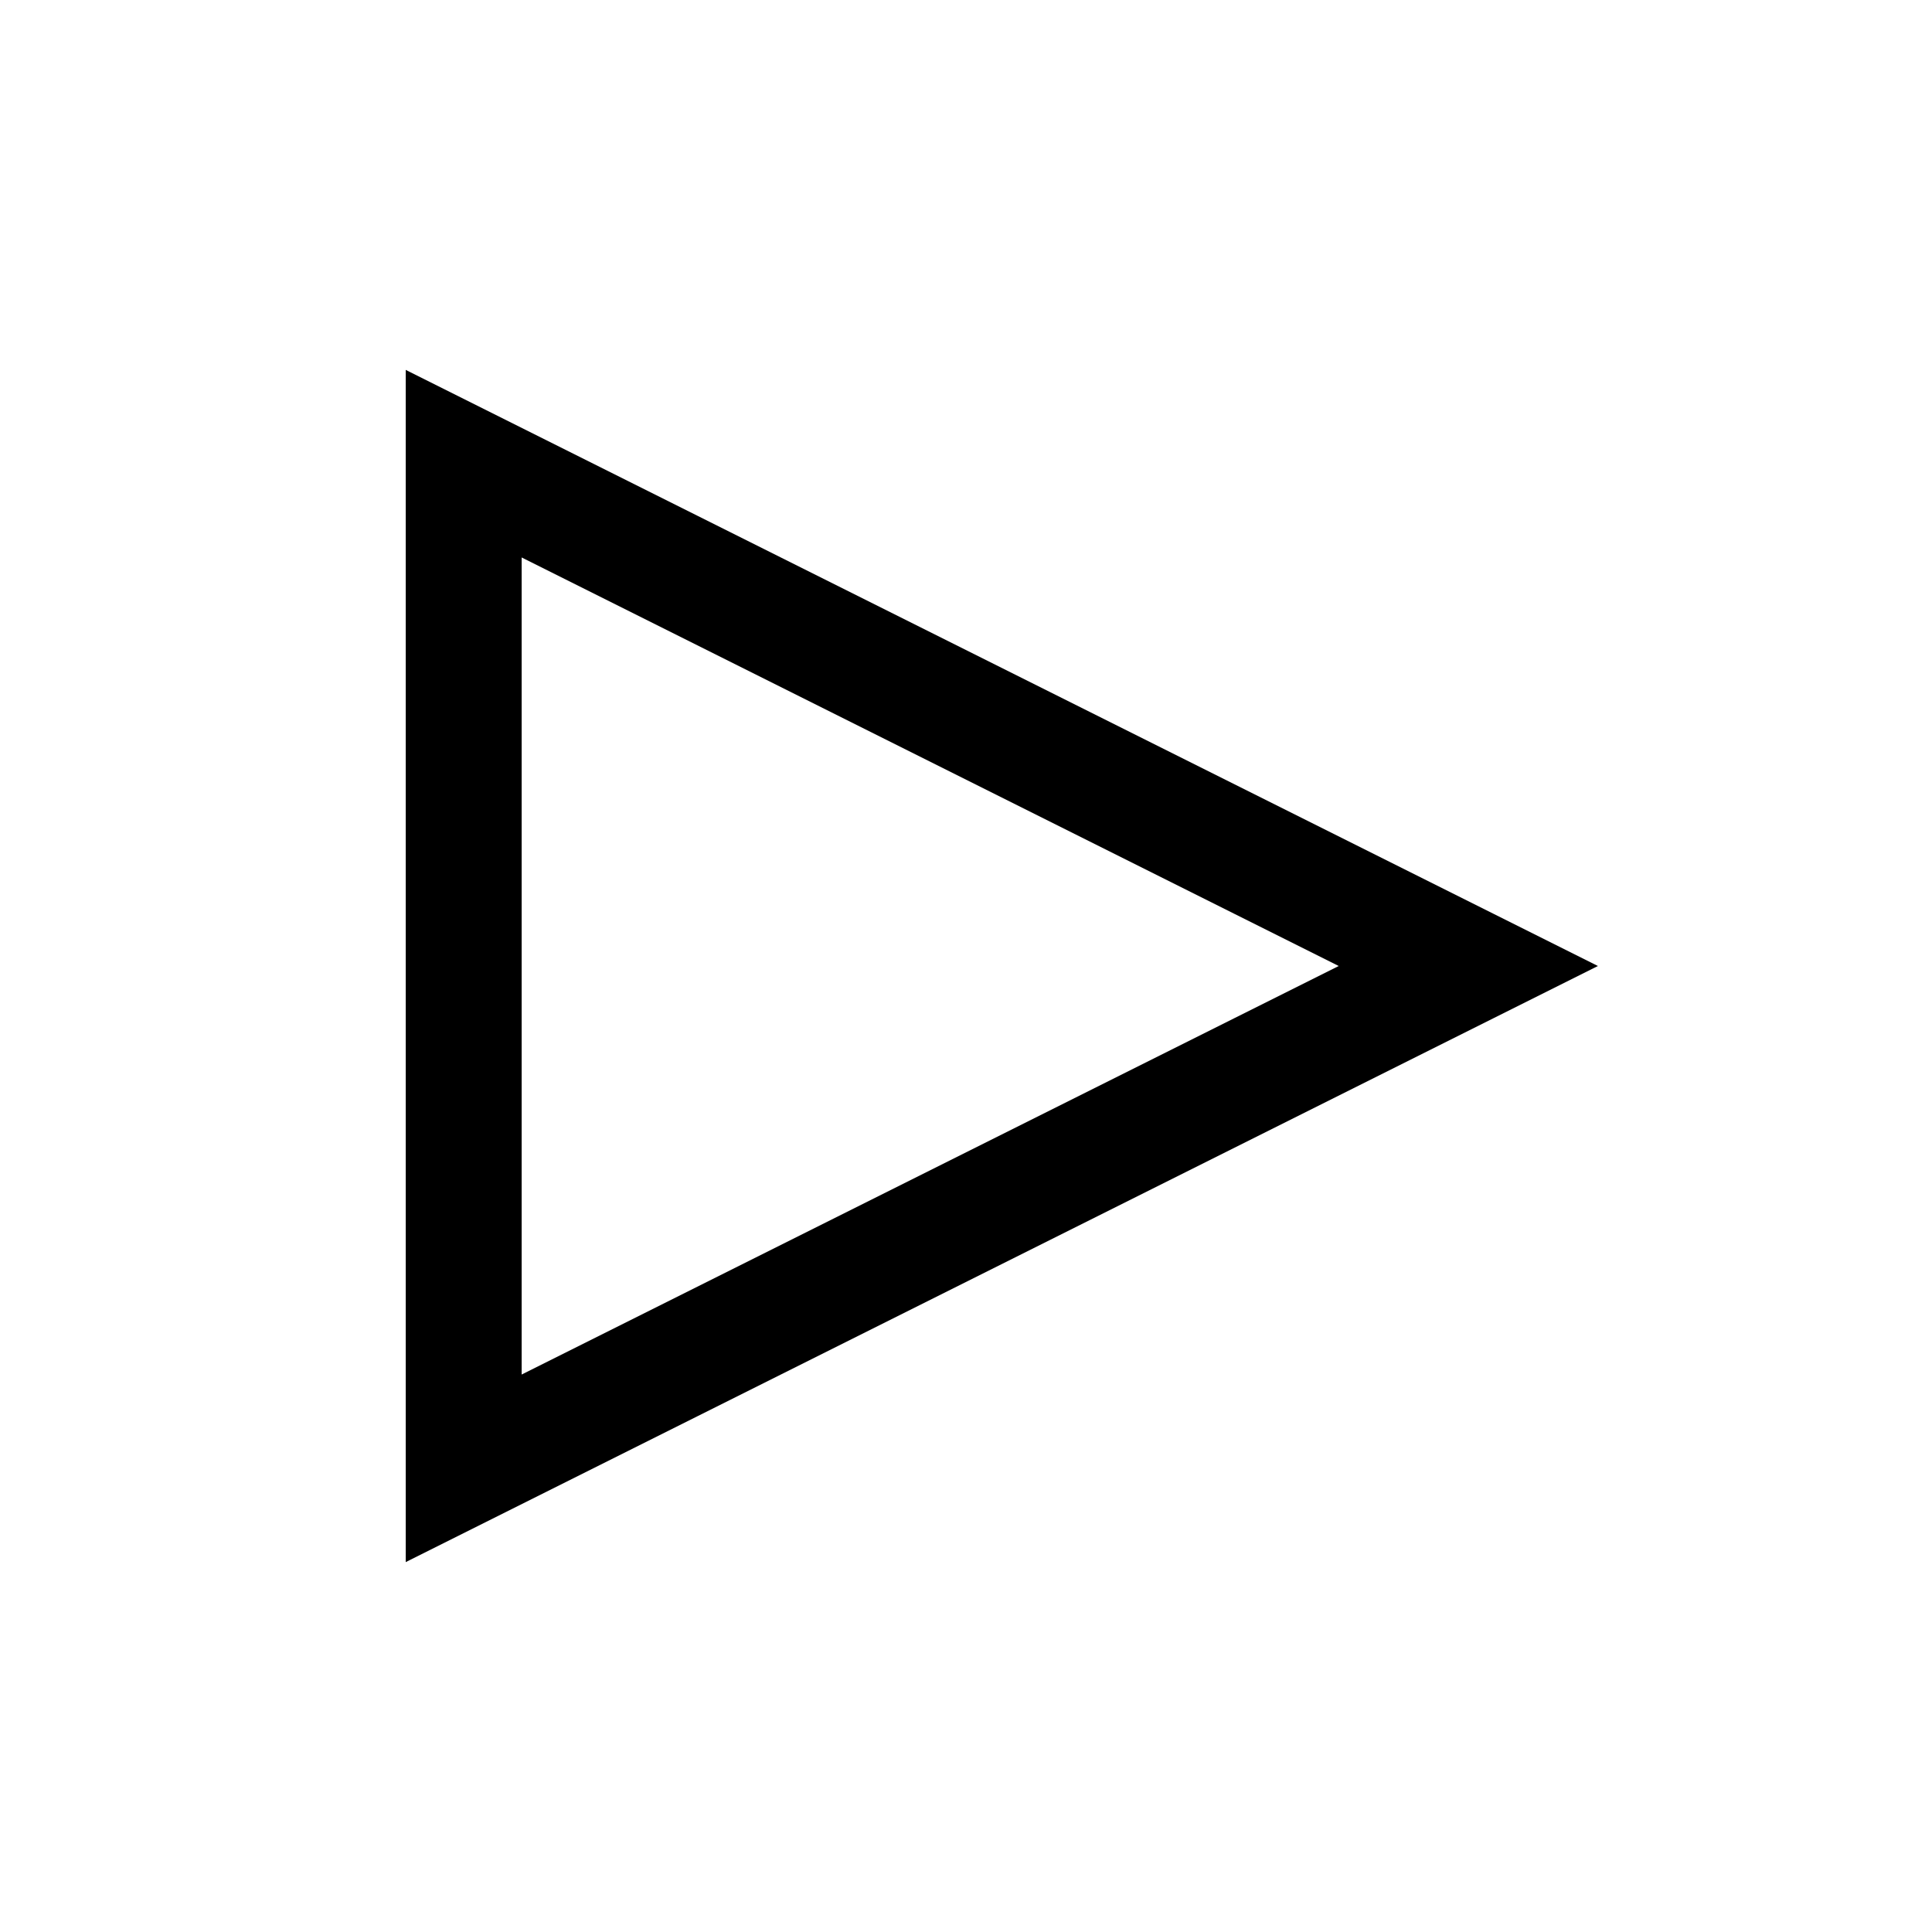 <?xml version="1.0" encoding="UTF-8"?>
<svg width="50px" height="50px" viewBox="0 0 50 50" version="1.1" xmlns="http://www.w3.org/2000/svg" xmlns:xlink="http://www.w3.org/1999/xlink">
    <!-- Generator: Sketch 49 (51002) - http://www.bohemiancoding.com/sketch -->
    <title>icon-play-inactive-black</title>
    <desc>Created with Sketch.</desc>
    <defs></defs>
    <g id="icon-play-inactive-black" stroke="none" stroke-width="1" fill="none" fill-rule="evenodd">
        <polygon id="Triangle-Copy-4" stroke="#000000" stroke-width="3" fill-rule="nonzero" transform="translate(25, 25) rotate(90) translate(-25, -25) " points="38 38 12 38 25 12"></polygon>
    </g>
</svg>
